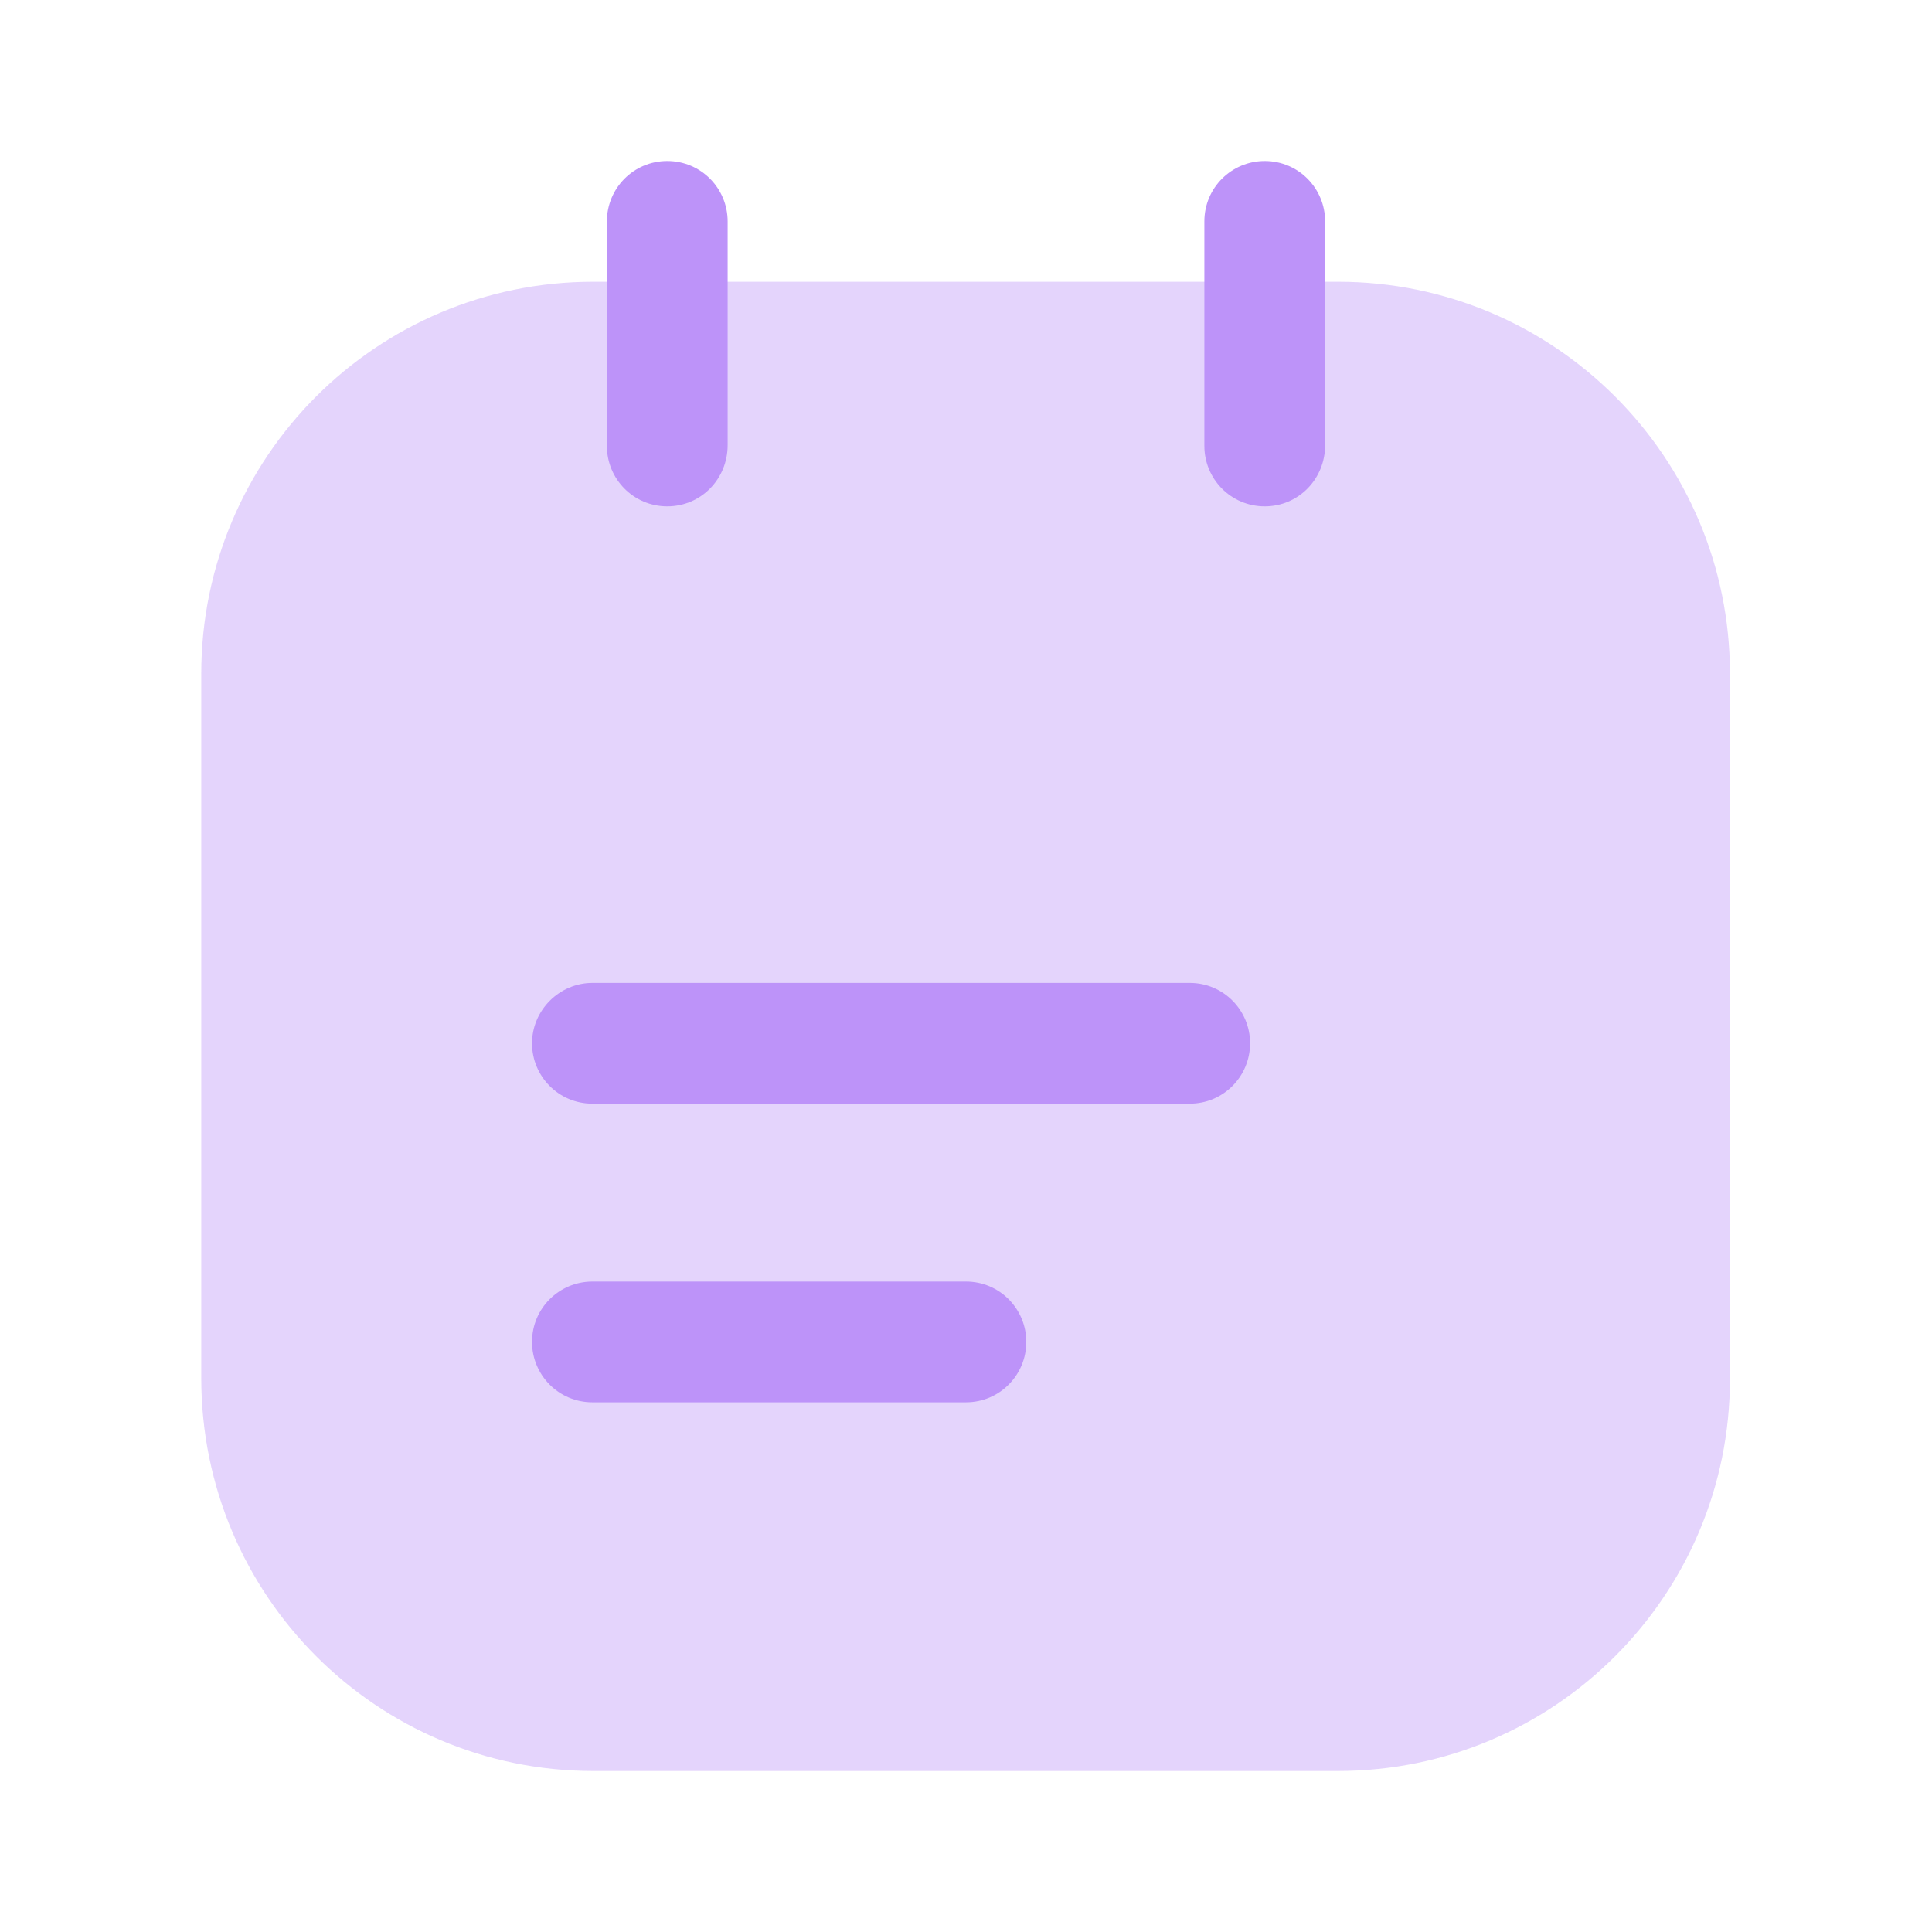 <?xml version="1.0" encoding="utf-8"?><!-- Uploaded to: SVG Repo, www.svgrepo.com, Generator: SVG Repo Mixer Tools -->
<svg width="800px" height="800px" viewBox="0 0 24 24" fill="none" xmlns="http://www.w3.org/2000/svg">
<path opacity="0.4" d="M7.37 22H16.62C19.31 22 21.49 19.82 21.49 17.13V8.37C21.49 5.68 19.31 3.5 16.62 3.5H7.37C4.68 3.5 2.5 5.68 2.5 8.37V17.12C2.5 19.82 4.68 22 7.37 22Z" fill="#bd93f9"/>
<path d="M8.289 6.29C7.869 6.29 7.539 5.95 7.539 5.54V2.75C7.539 2.34 7.869 2 8.289 2C8.709 2 9.039 2.34 9.039 2.75V5.53C9.039 5.95 8.709 6.29 8.289 6.29Z" fill="#bd93f9"/>
<path d="M15.711 6.29C15.291 6.29 14.961 5.95 14.961 5.54V2.75C14.961 2.33 15.301 2 15.711 2C16.131 2 16.461 2.34 16.461 2.75V5.53C16.461 5.95 16.131 6.29 15.711 6.29Z" fill="#bd93f9"/>
<path d="M14.779 13.71H7.359C6.939 13.71 6.609 13.37 6.609 12.96C6.609 12.55 6.949 12.21 7.359 12.21H14.779C15.199 12.21 15.529 12.55 15.529 12.96C15.529 13.37 15.199 13.71 14.779 13.71Z" fill="#bd93f9"/>
<path d="M11.999 17.42H7.359C6.939 17.42 6.609 17.08 6.609 16.67C6.609 16.25 6.949 15.92 7.359 15.92H11.999C12.419 15.92 12.749 16.26 12.749 16.67C12.749 17.08 12.419 17.42 11.999 17.42Z" fill="#bd93f9"/>
</svg>